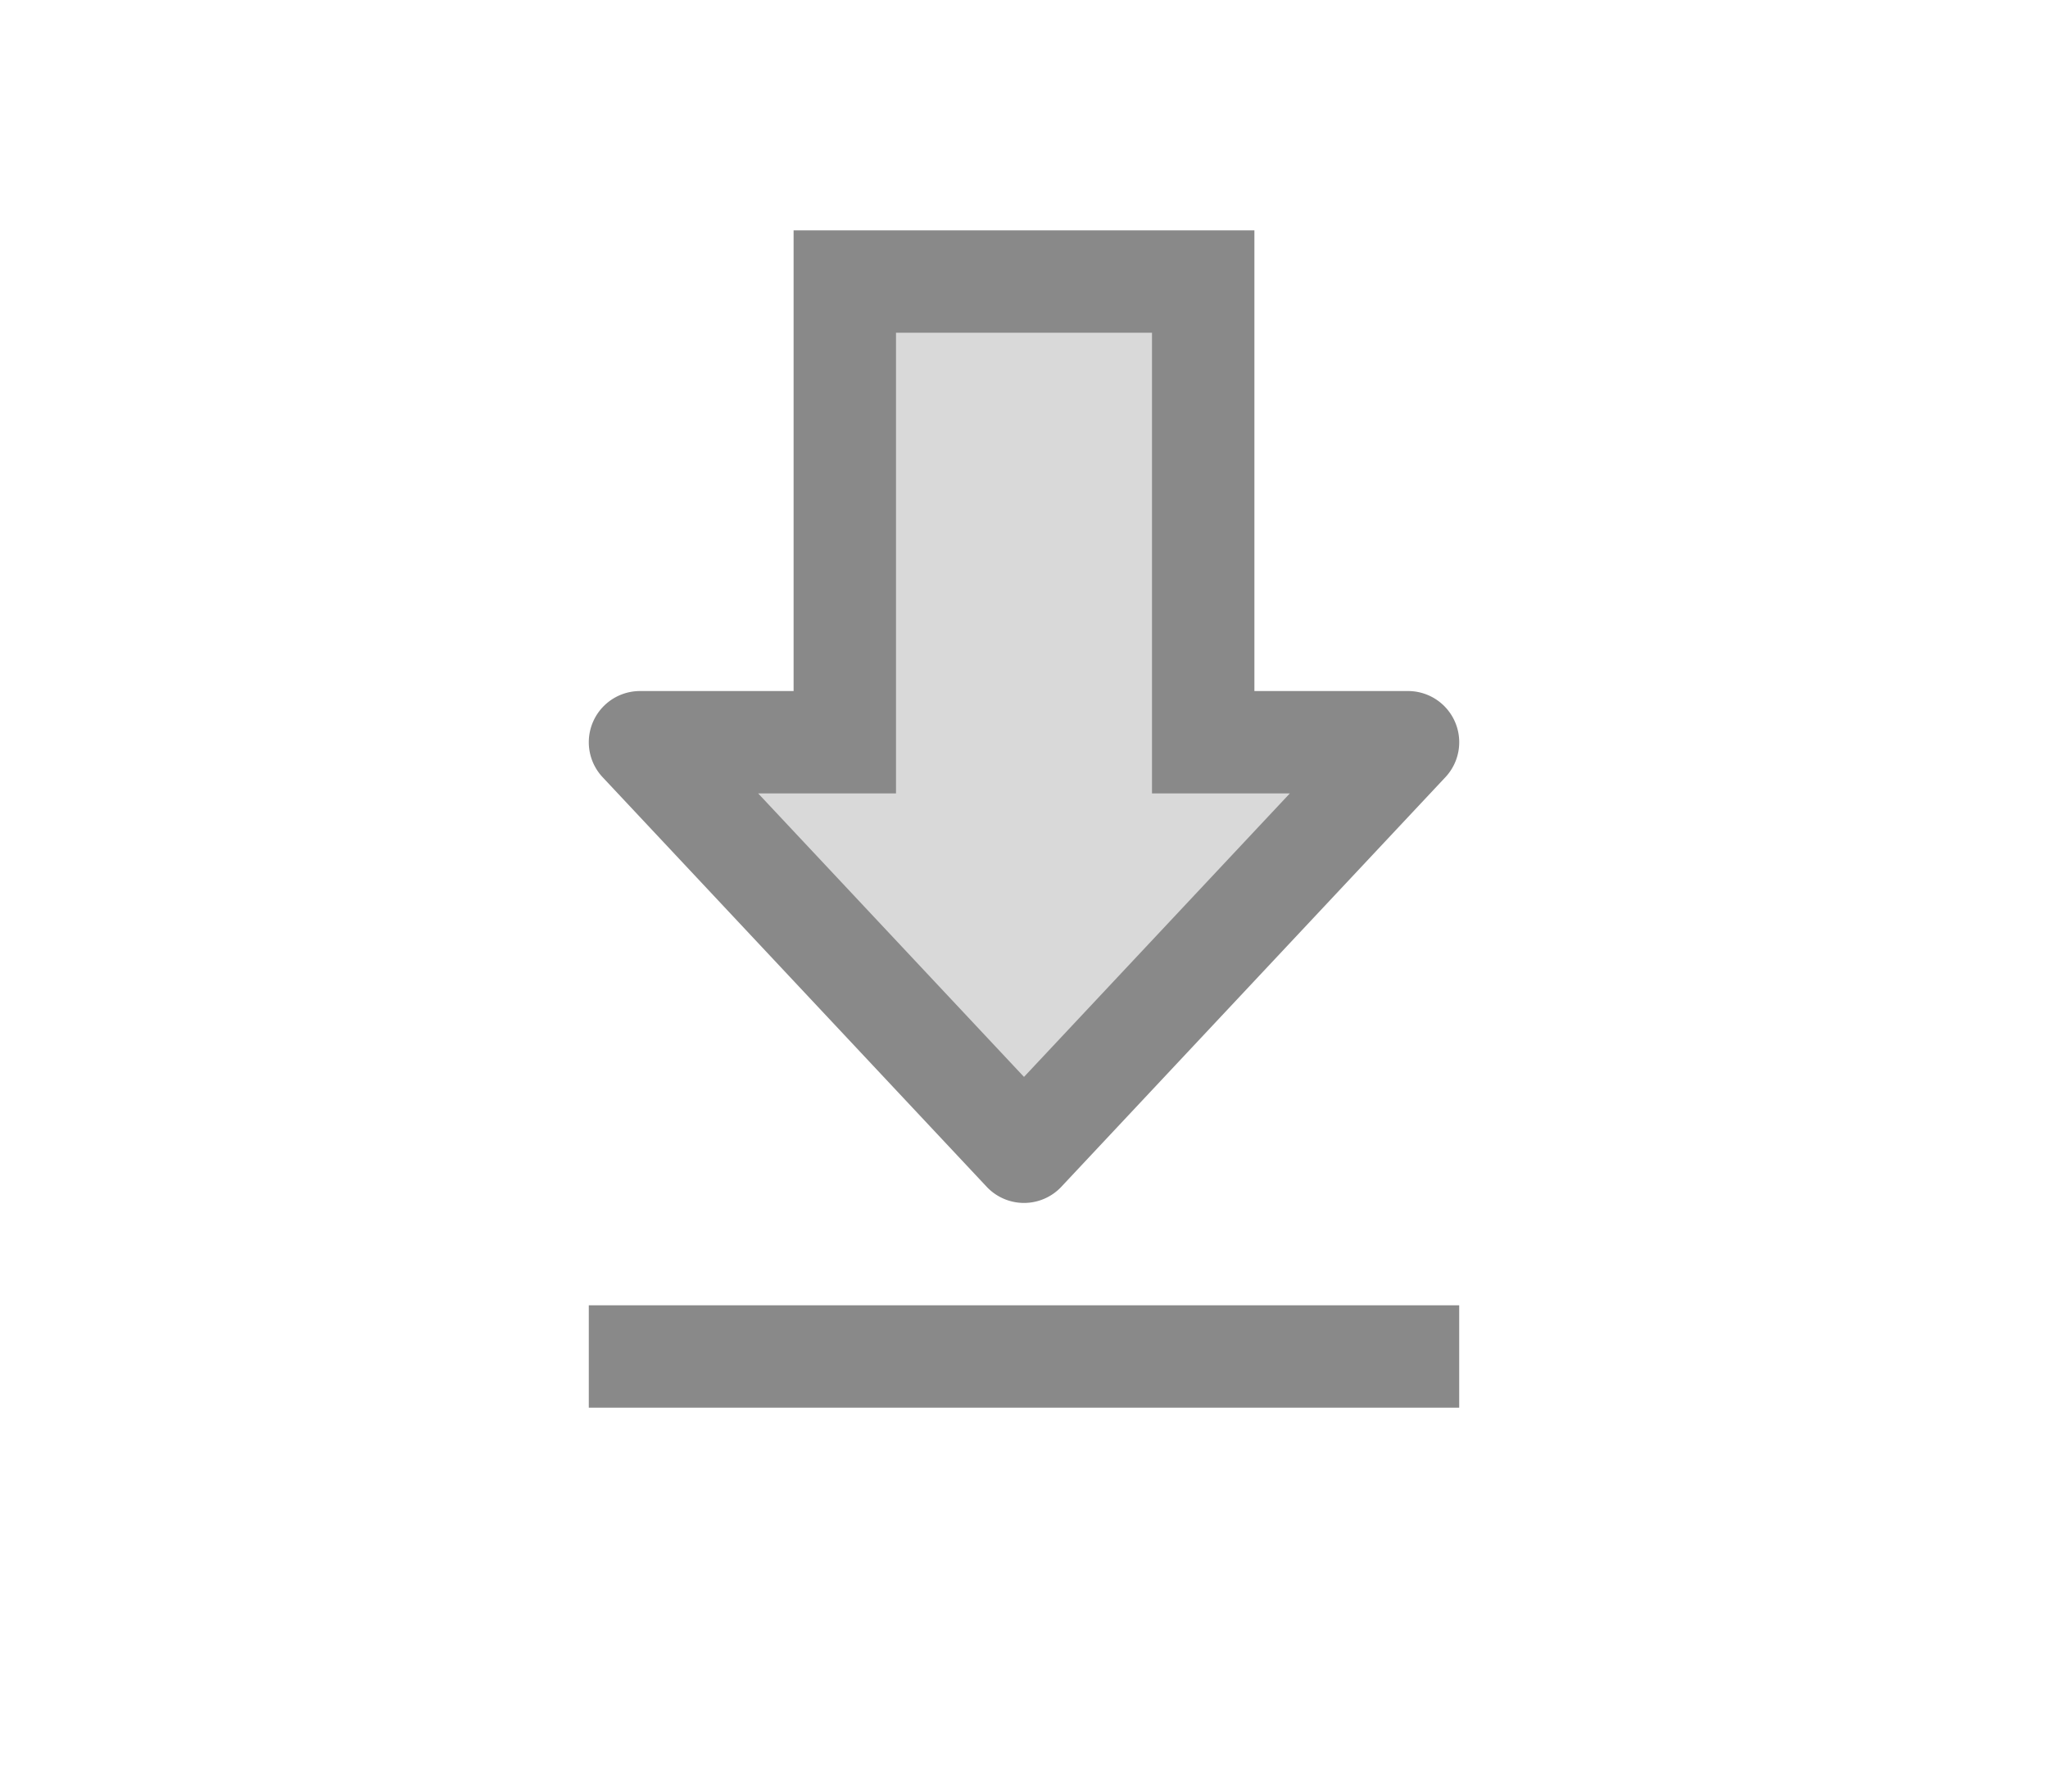 <svg xmlns="http://www.w3.org/2000/svg" viewBox="0 0 80 70">
                                    <g fill="none" fill-rule="evenodd">
                                        <path fill="#898989" d="M23 51h34v4H23z"></path>
                                        <path fill="#D9D9D9" d="M25 29h8V11h14v18h8L40 45z"></path>
                                        <path fill="#898989" fill-rule="nonzero" d="M49 27h6a2 2 0 0 1 1.46 3.368l-15 16a2 2 0 0 1-2.828.091 2 2 0 0 1-.091-.091l-15-16A2 2 0 0 1 25 27h6V9h18v18zm-4 4V13H35v18h-5.384L40 42.076 50.384 31H45z"></path>
                                    </g>
                                </svg>